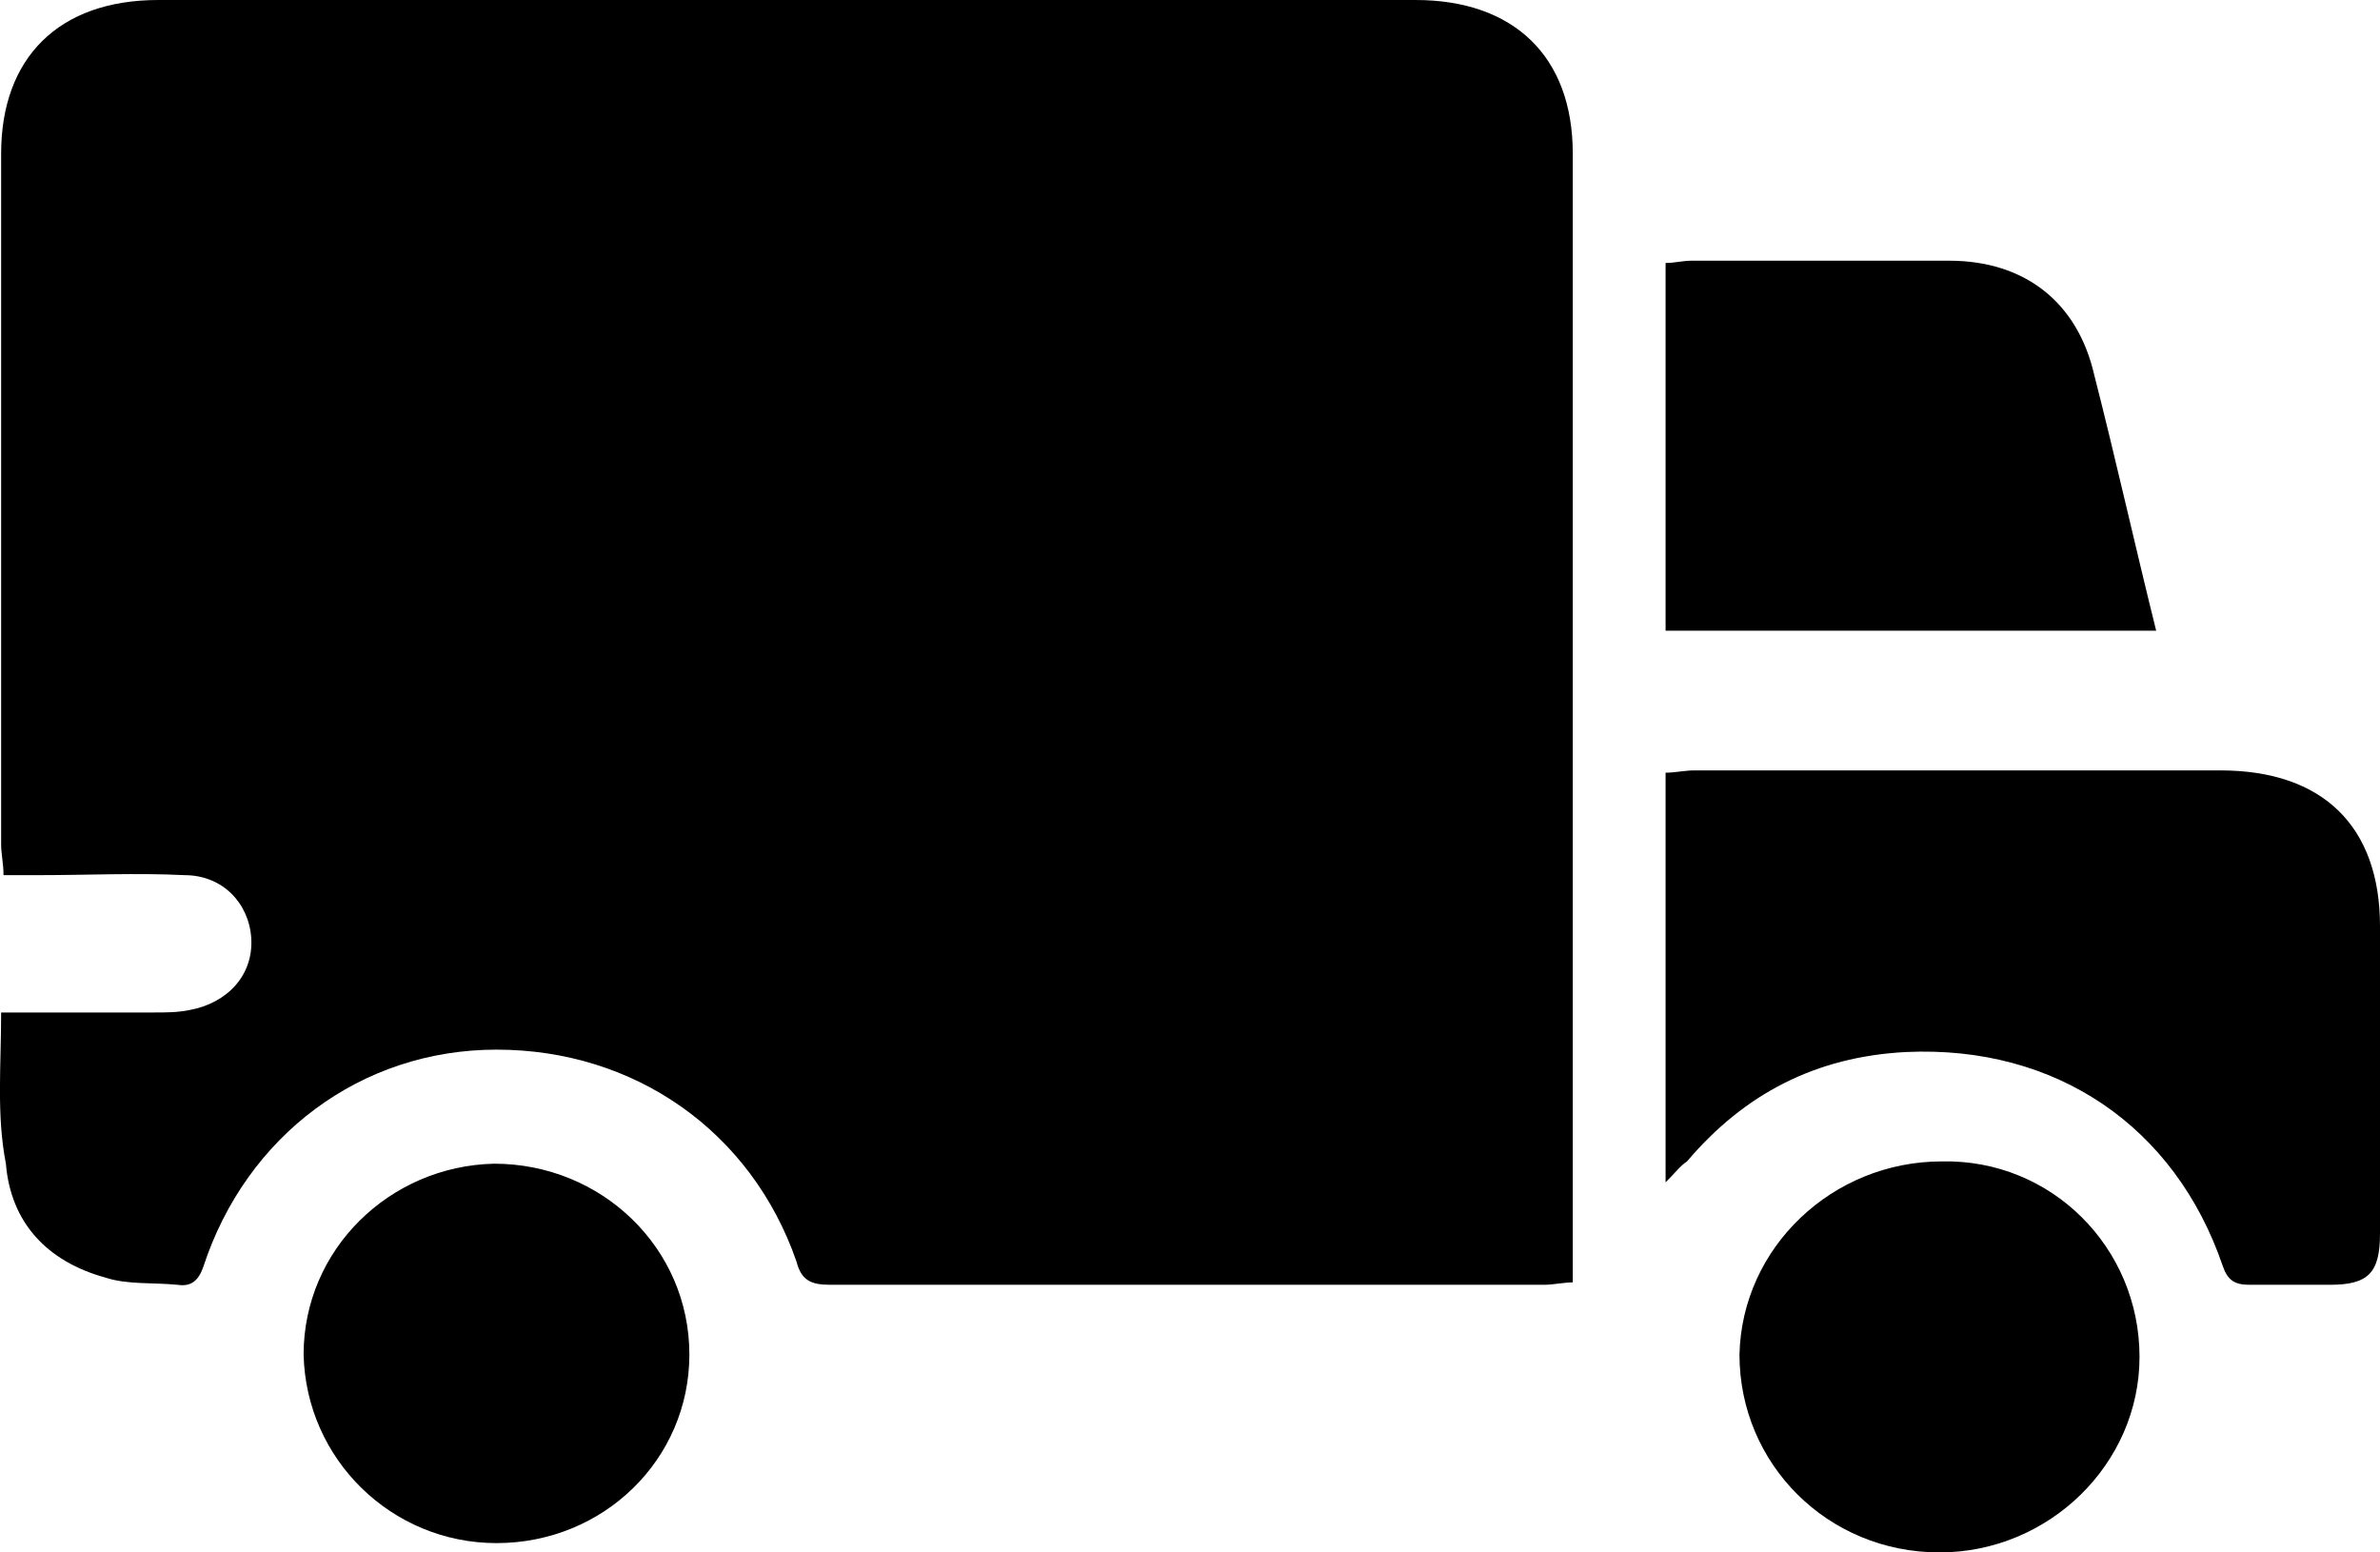 <svg width="23" height="15" viewBox="0 0 23 15" fill="none" xmlns="http://www.w3.org/2000/svg">
<path d="M0.011 9.783C0.518 9.783 1.001 9.783 1.484 9.783C1.599 9.783 1.714 9.783 1.829 9.76C2.197 9.693 2.451 9.423 2.428 9.063C2.405 8.726 2.151 8.456 1.783 8.456C1.323 8.433 0.84 8.456 0.379 8.456C0.264 8.456 0.172 8.456 0.034 8.456C0.034 8.343 0.011 8.253 0.011 8.163C0.011 5.937 0.011 3.711 0.011 1.484C0.011 0.562 0.564 0 1.53 0C5.58 0 9.63 0 13.68 0C14.624 0 15.199 0.54 15.199 1.484C15.199 5.037 15.199 8.591 15.199 12.121C15.199 12.211 15.199 12.279 15.199 12.391C15.107 12.391 15.015 12.414 14.923 12.414C12.622 12.414 10.321 12.414 8.019 12.414C7.835 12.414 7.743 12.369 7.697 12.189C7.26 10.93 6.132 10.142 4.798 10.142C3.486 10.142 2.381 10.975 1.967 12.234C1.921 12.369 1.852 12.436 1.714 12.414C1.484 12.391 1.231 12.414 1.024 12.346C0.448 12.189 0.103 11.807 0.057 11.244C-0.035 10.772 0.011 10.3 0.011 9.783ZM6.616 6.837C6.317 6.499 6.017 6.162 5.718 5.825C5.419 5.487 5.005 5.465 4.706 5.712C4.407 5.96 4.407 6.387 4.683 6.702C5.12 7.196 5.557 7.691 6.017 8.186C6.34 8.546 6.731 8.568 7.099 8.253C8.227 7.241 9.331 6.207 10.436 5.195C10.781 4.858 10.827 4.475 10.528 4.183C10.252 3.891 9.837 3.913 9.492 4.228C9.124 4.565 8.756 4.903 8.388 5.24C7.789 5.757 7.214 6.274 6.616 6.837Z" fill="black"/>
<path d="M16.096 11.424C16.096 10.098 16.096 8.793 16.096 7.466C16.188 7.466 16.28 7.444 16.372 7.444C18.075 7.444 19.755 7.444 21.458 7.444C22.448 7.444 23 7.984 23 8.951C23 9.94 23 10.93 23 11.919C23 12.301 22.885 12.414 22.517 12.414C22.263 12.414 21.987 12.414 21.734 12.414C21.596 12.414 21.527 12.369 21.481 12.234C21.021 10.885 19.87 10.098 18.42 10.165C17.546 10.21 16.856 10.57 16.303 11.222C16.234 11.267 16.188 11.334 16.096 11.424Z" fill="black"/>
<path d="M16.096 6.094C16.096 4.902 16.096 3.733 16.096 2.541C16.188 2.541 16.257 2.519 16.349 2.519C17.178 2.519 18.006 2.519 18.835 2.519C19.571 2.519 20.077 2.923 20.238 3.621C20.445 4.43 20.63 5.262 20.837 6.094C19.272 6.094 17.684 6.094 16.096 6.094Z" fill="black"/>
<path d="M20.676 13.111C20.676 14.145 19.801 15 18.743 15C17.661 15 16.81 14.145 16.81 13.088C16.833 12.054 17.707 11.222 18.766 11.222C19.824 11.199 20.676 12.054 20.676 13.111Z" fill="black"/>
<path d="M2.934 13.088C2.934 12.076 3.762 11.267 4.775 11.244C5.81 11.244 6.662 12.054 6.662 13.088C6.662 14.101 5.833 14.91 4.798 14.91C3.785 14.91 2.957 14.101 2.934 13.088Z" fill="black"/>
<rect x="4.093" y="3" width="7.163" height="6" fill="black"/>
</svg>
